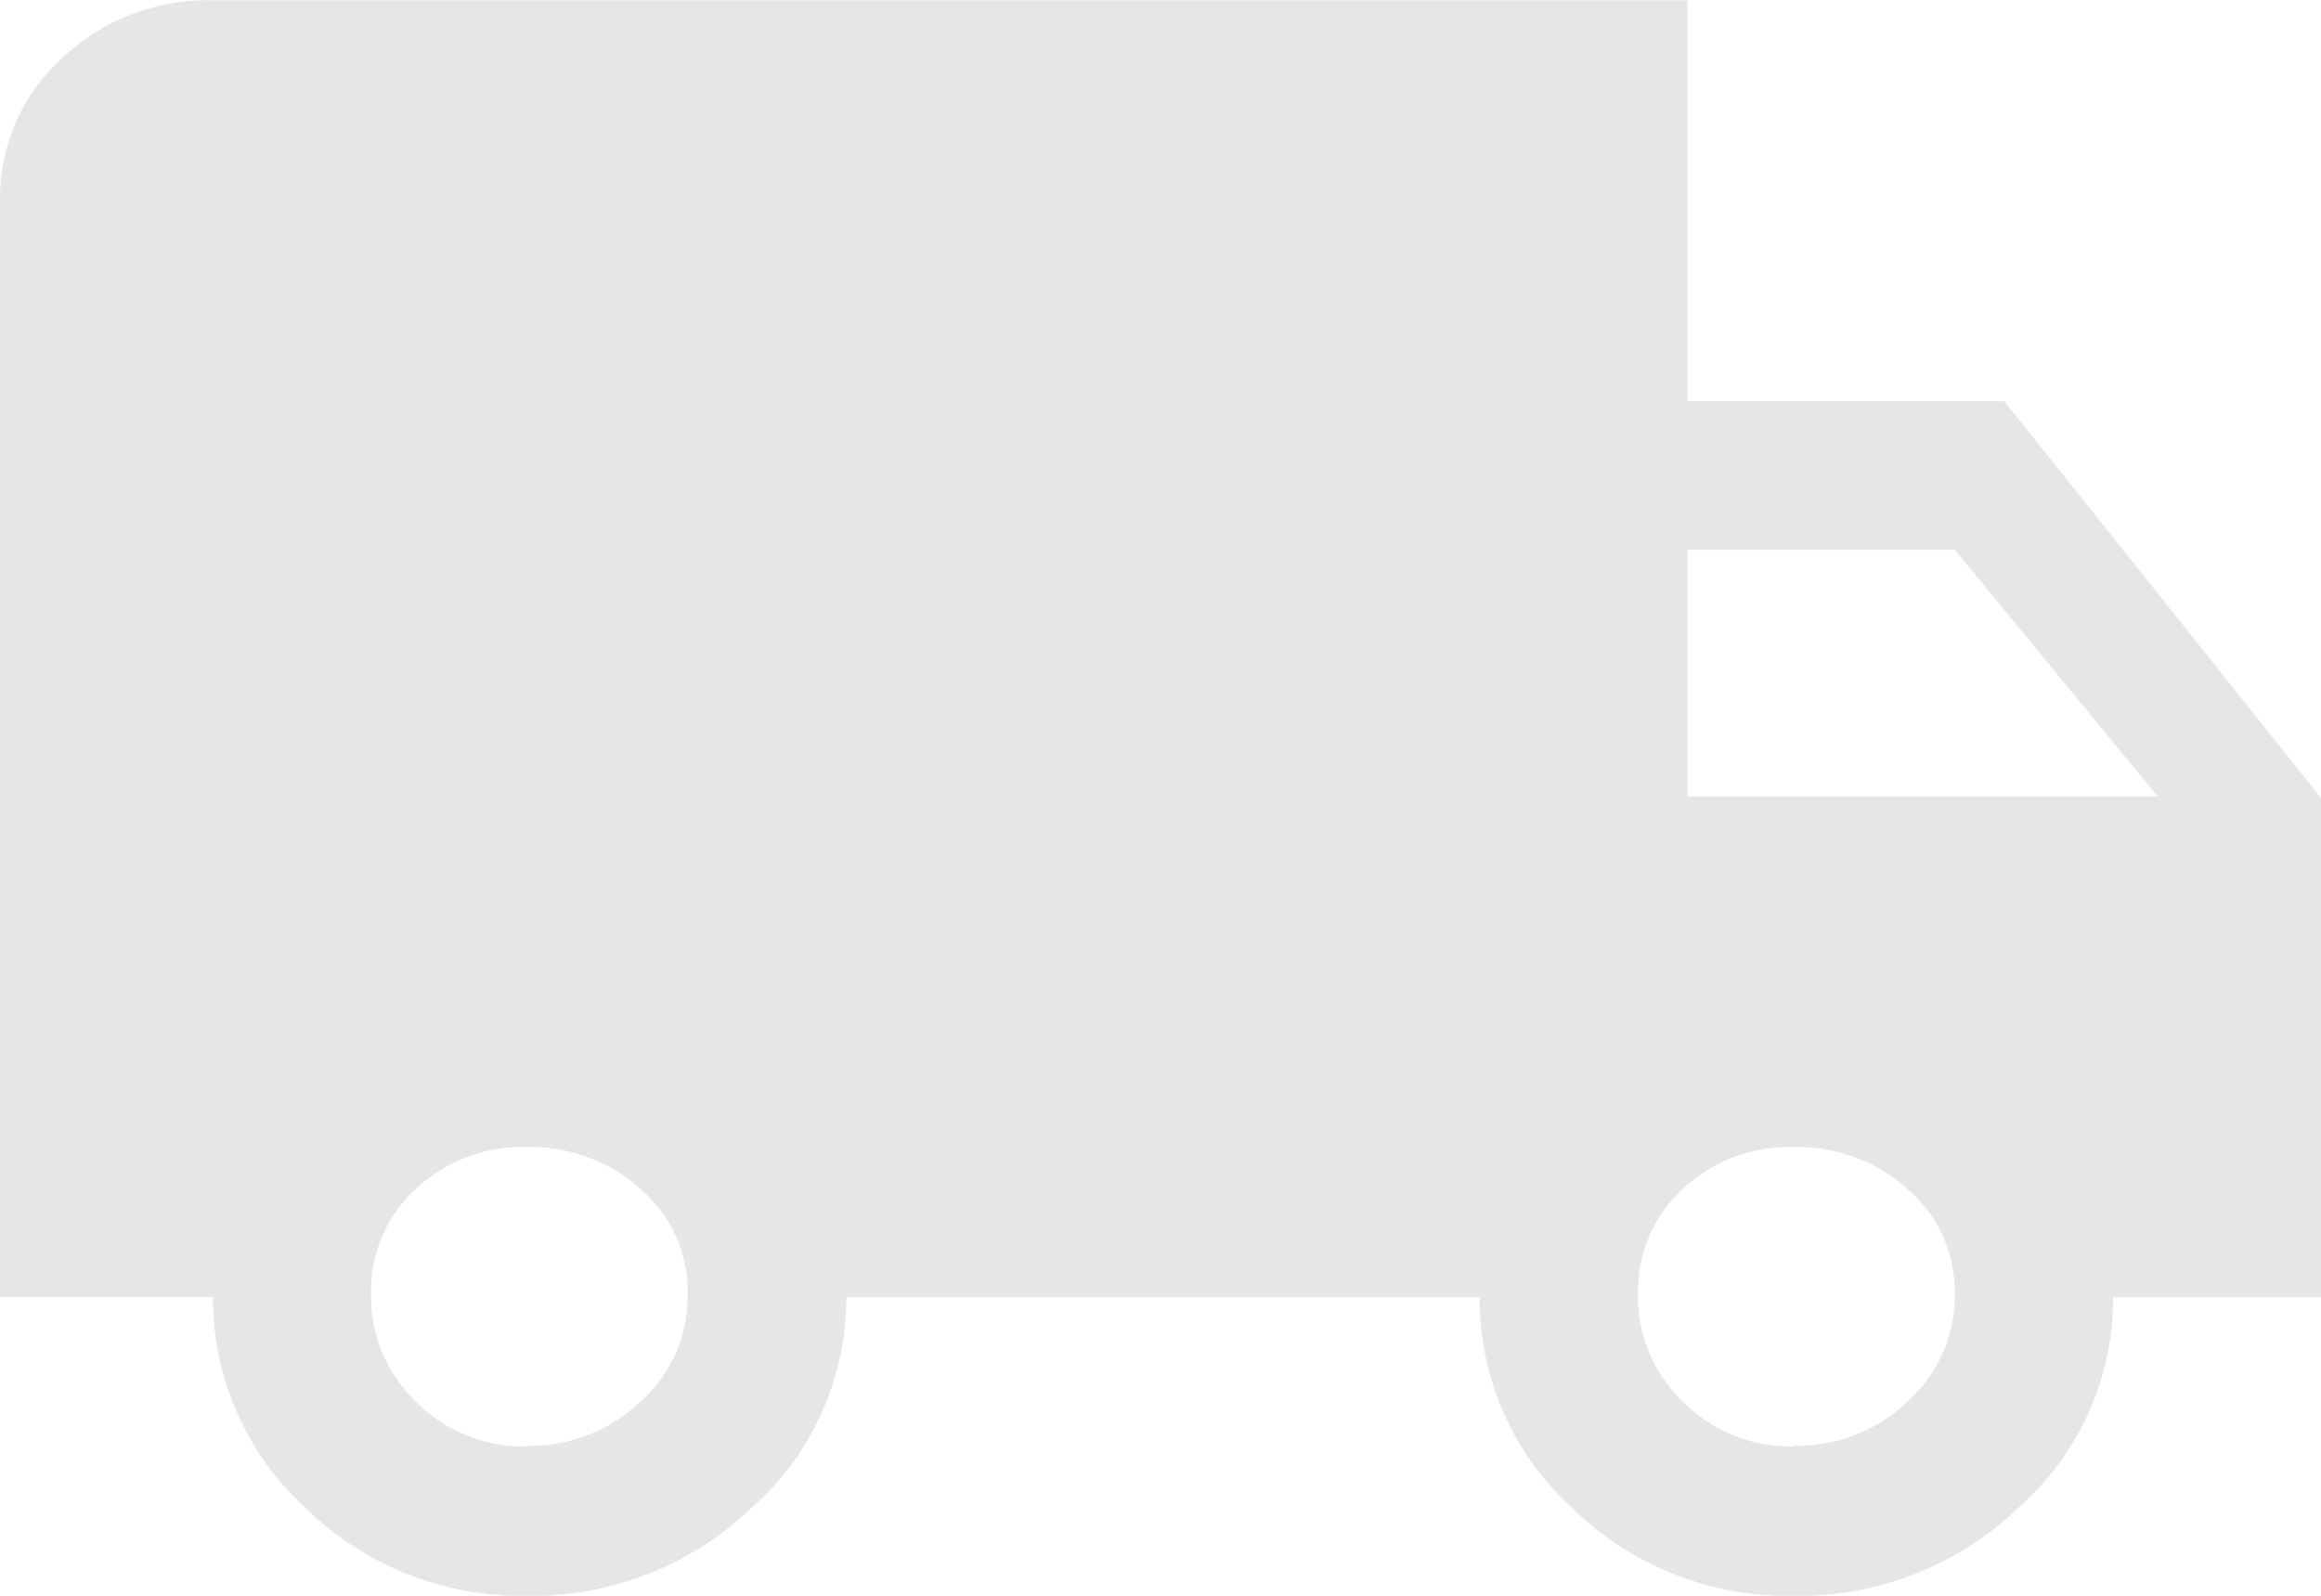 <svg xmlns="http://www.w3.org/2000/svg" width="16" height="11" viewBox="0 0 16 11">
  <path id="truck" d="M13.817,3.834,16,6.568V10.01H14.567a1.924,1.924,0,0,1-.648,1.447,2.184,2.184,0,0,1-1.553.611,2.124,2.124,0,0,1-1.535-.611A1.951,1.951,0,0,1,10.2,10.01H5.834a1.924,1.924,0,0,1-.648,1.447,2.184,2.184,0,0,1-1.553.611A2.124,2.124,0,0,1,2.1,11.457a1.951,1.951,0,0,1-.631-1.448H0V2.451A1.3,1.3,0,0,1,.427,1.47a1.458,1.458,0,0,1,1.04-.4H11.633V3.834Zm-10.184,7.2a1.1,1.1,0,0,0,.784-.306.979.979,0,0,0,.324-.739.931.931,0,0,0-.324-.724,1.136,1.136,0,0,0-.784-.29,1.075,1.075,0,0,0-.768.29.953.953,0,0,0-.307.724,1,1,0,0,0,.307.739A1.045,1.045,0,0,0,3.633,11.039Zm9.843-6.176H11.633v1.7h3.241Zm-1.109,6.176a1.1,1.1,0,0,0,.784-.306.979.979,0,0,0,.324-.739.931.931,0,0,0-.324-.724,1.136,1.136,0,0,0-.784-.29,1.075,1.075,0,0,0-.768.29.953.953,0,0,0-.307.724,1,1,0,0,0,.307.739A1.045,1.045,0,0,0,12.367,11.039Z" transform="translate(0 -1.068)" fill="#e6e6e6"/>
</svg>
